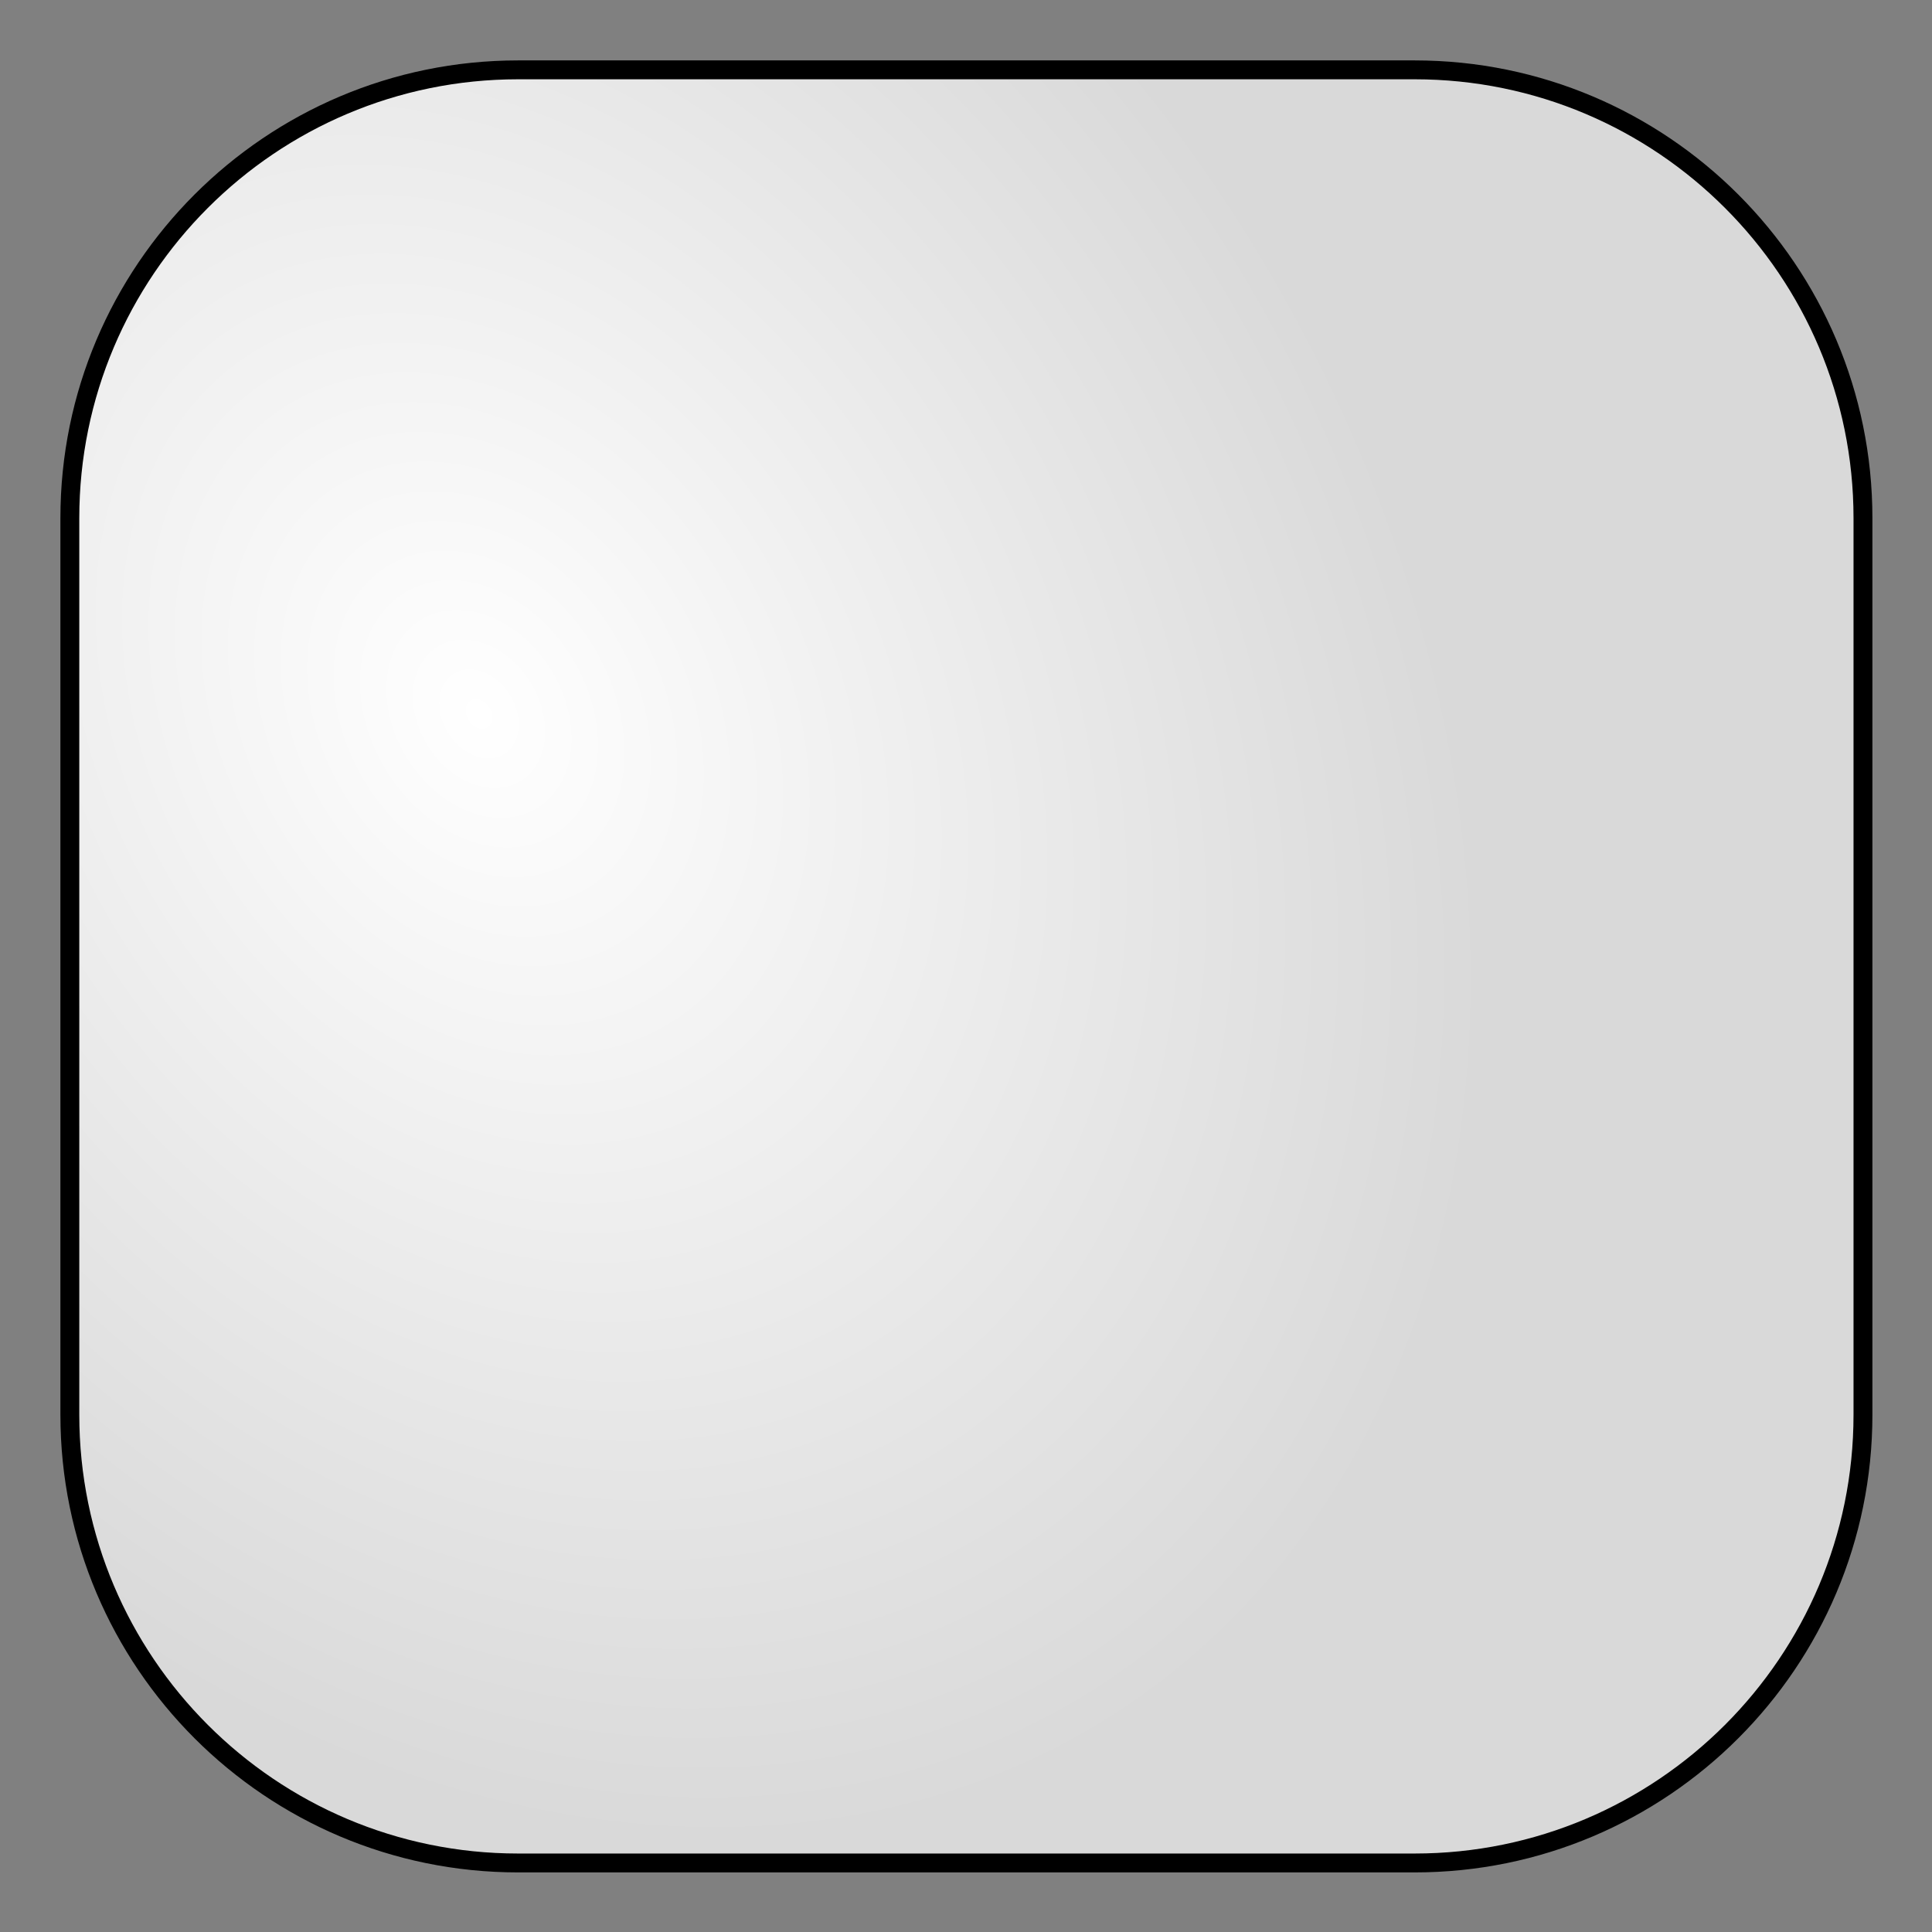 <?xml version="1.0" encoding="UTF-8" standalone="no"?>
<!DOCTYPE svg PUBLIC "-//W3C//DTD SVG 1.1//EN" "http://www.w3.org/Graphics/SVG/1.1/DTD/svg11.dtd">
<svg width="100%" height="100%" viewBox="0 0 512 512" version="1.1" xmlns="http://www.w3.org/2000/svg" xmlns:xlink="http://www.w3.org/1999/xlink" xml:space="preserve" xmlns:serif="http://www.serif.com/" style="fill-rule:evenodd;clip-rule:evenodd;stroke-linecap:round;stroke-linejoin:round;stroke-miterlimit:1.5;">
    <rect x="0" y="0" width="512" height="512" fill="#808080" stroke="none"/>
    <g transform="matrix(0.999,0,0,0.999,-3.877,-5.572)">
        <path d="M498.08,143.024L498.08,380.859C498.08,446.492 444.794,499.777 379.162,499.777L141.326,499.777C75.694,499.777 22.408,446.492 22.408,380.859L22.408,143.024C22.408,77.391 75.694,24.106 141.326,24.106L379.162,24.106C444.794,24.106 498.08,77.391 498.08,143.024Z" style="fill:url(#_Radial1);stroke:black;stroke-width:5.01px;"/>
    </g>
    <defs>
        <radialGradient id="_Radial1" cx="0" cy="0" r="1" gradientUnits="userSpaceOnUse" gradientTransform="matrix(167.255,274.282,-209.441,127.716,130.363,193.941)"><stop offset="0" style="stop-color:white;stop-opacity:1"/><stop offset="1" style="stop-color:rgb(217,217,217);stop-opacity:1"/></radialGradient>
    </defs>
</svg>
